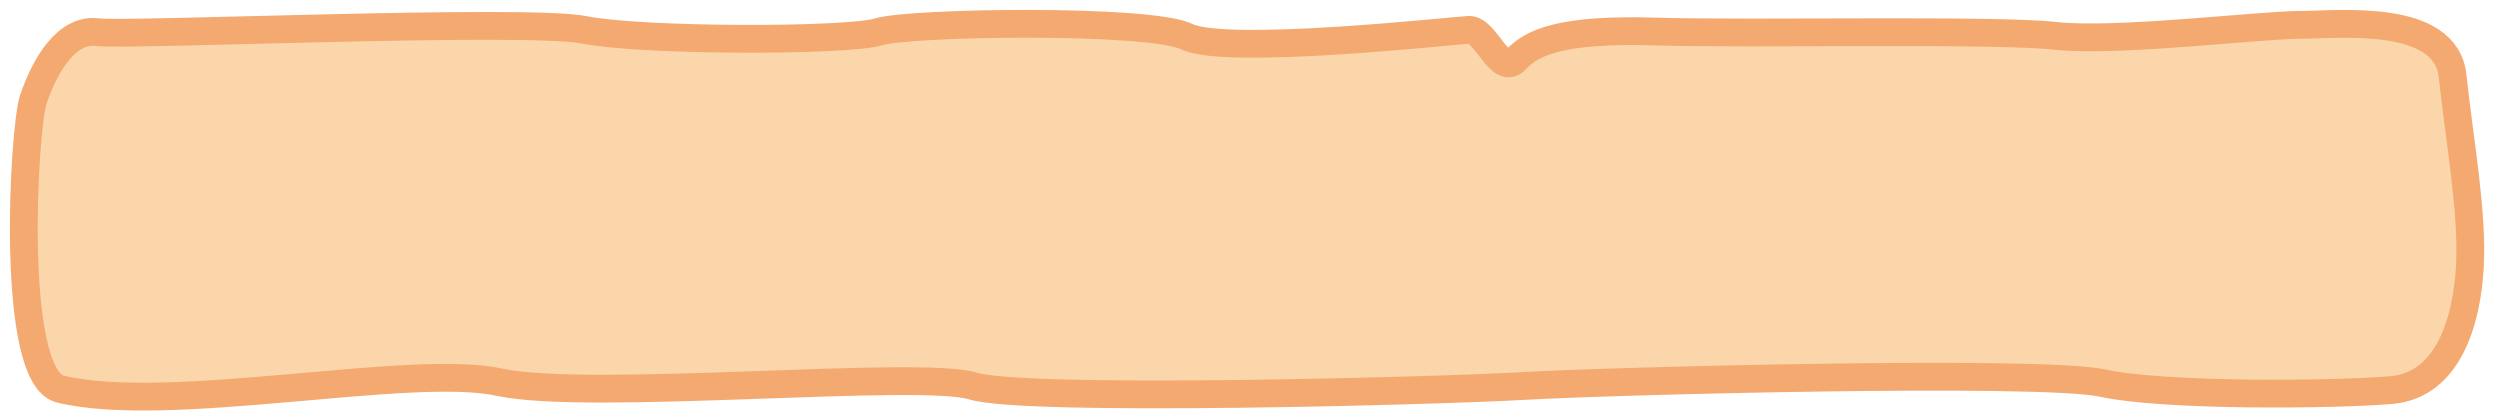 <?xml version="1.0" encoding="UTF-8" standalone="no"?>
<!-- Created with Inkscape (http://www.inkscape.org/) -->

<svg
   width="900"
   height="150"
   viewBox="0 0 238.125 39.688"
   version="1.1"
   id="svg1"
   inkscape:version="1.3.2 (091e20ef0f, 2023-11-25)"
   sodipodi:docname="trade.svg"
   xml:space="preserve"
   xmlns:inkscape="http://www.inkscape.org/namespaces/inkscape"
   xmlns:sodipodi="http://sodipodi.sourceforge.net/DTD/sodipodi-0.dtd"
   xmlns="http://www.w3.org/2000/svg"
   xmlns:svg="http://www.w3.org/2000/svg"><sodipodi:namedview
     id="namedview1"
     pagecolor="#ffffff"
     bordercolor="#000000"
     borderopacity="0.25"
     inkscape:showpageshadow="2"
     inkscape:pageopacity="0.0"
     inkscape:pagecheckerboard="0"
     inkscape:deskcolor="#d1d1d1"
     inkscape:document-units="mm"
     inkscape:zoom="1.0156242"
     inkscape:cx="431.75418"
     inkscape:cy="46.769267"
     inkscape:window-width="1894"
     inkscape:window-height="1011"
     inkscape:window-x="0"
     inkscape:window-y="0"
     inkscape:window-maximized="1"
     inkscape:current-layer="layer1" /><defs
     id="defs1" /><g
     inkscape:label="Layer 1"
     inkscape:groupmode="layer"
     id="layer1"><path
       style="fill:#fad6aa;stroke:#f3a970;stroke-width:2.646;stroke-linecap:round;stroke-linejoin:round;stroke-opacity:1;fill-opacity:1"
       d="m 3.166,9.493 c 1.095,-3.242 3.154,-6.798 6.101,-6.429 2.947,0.368 40.879,-1.323 46.399,-0.219 5.521,1.103 25.106,1.103 28.053,0.182 2.947,-0.921 25.808,-1.255 29.323,0.463 3.707,1.813 25.184,-0.554 26.842,-0.646 1.658,-0.092 2.972,4.496 4.512,2.834 1.541,-1.662 4.362,-2.952 13.365,-2.673 9.003,0.278 32.287,-0.237 37.998,0.408 5.711,0.645 19.625,-1.046 23.309,-1.046 3.684,0 13.901,-1.181 14.546,4.884 0.645,6.065 1.928,12.971 1.646,18.125 -0.283,5.154 -2.029,11.323 -7.508,11.782 -5.479,0.458 -21.515,0.619 -27.478,-0.668 -5.962,-1.287 -47.226,-0.191 -55.018,0.27 -7.792,0.461 -47.575,1.558 -52.603,0.005 C 87.627,35.21 56.037,38.247 47.577,36.405 39.117,34.563 16.091,39.567 5.749,37.061 0.876,35.88 2.259,12.177 3.166,9.493 Z"
       id="path1"
       sodipodi:nodetypes="sssssssssssssssssss" /></g></svg>
